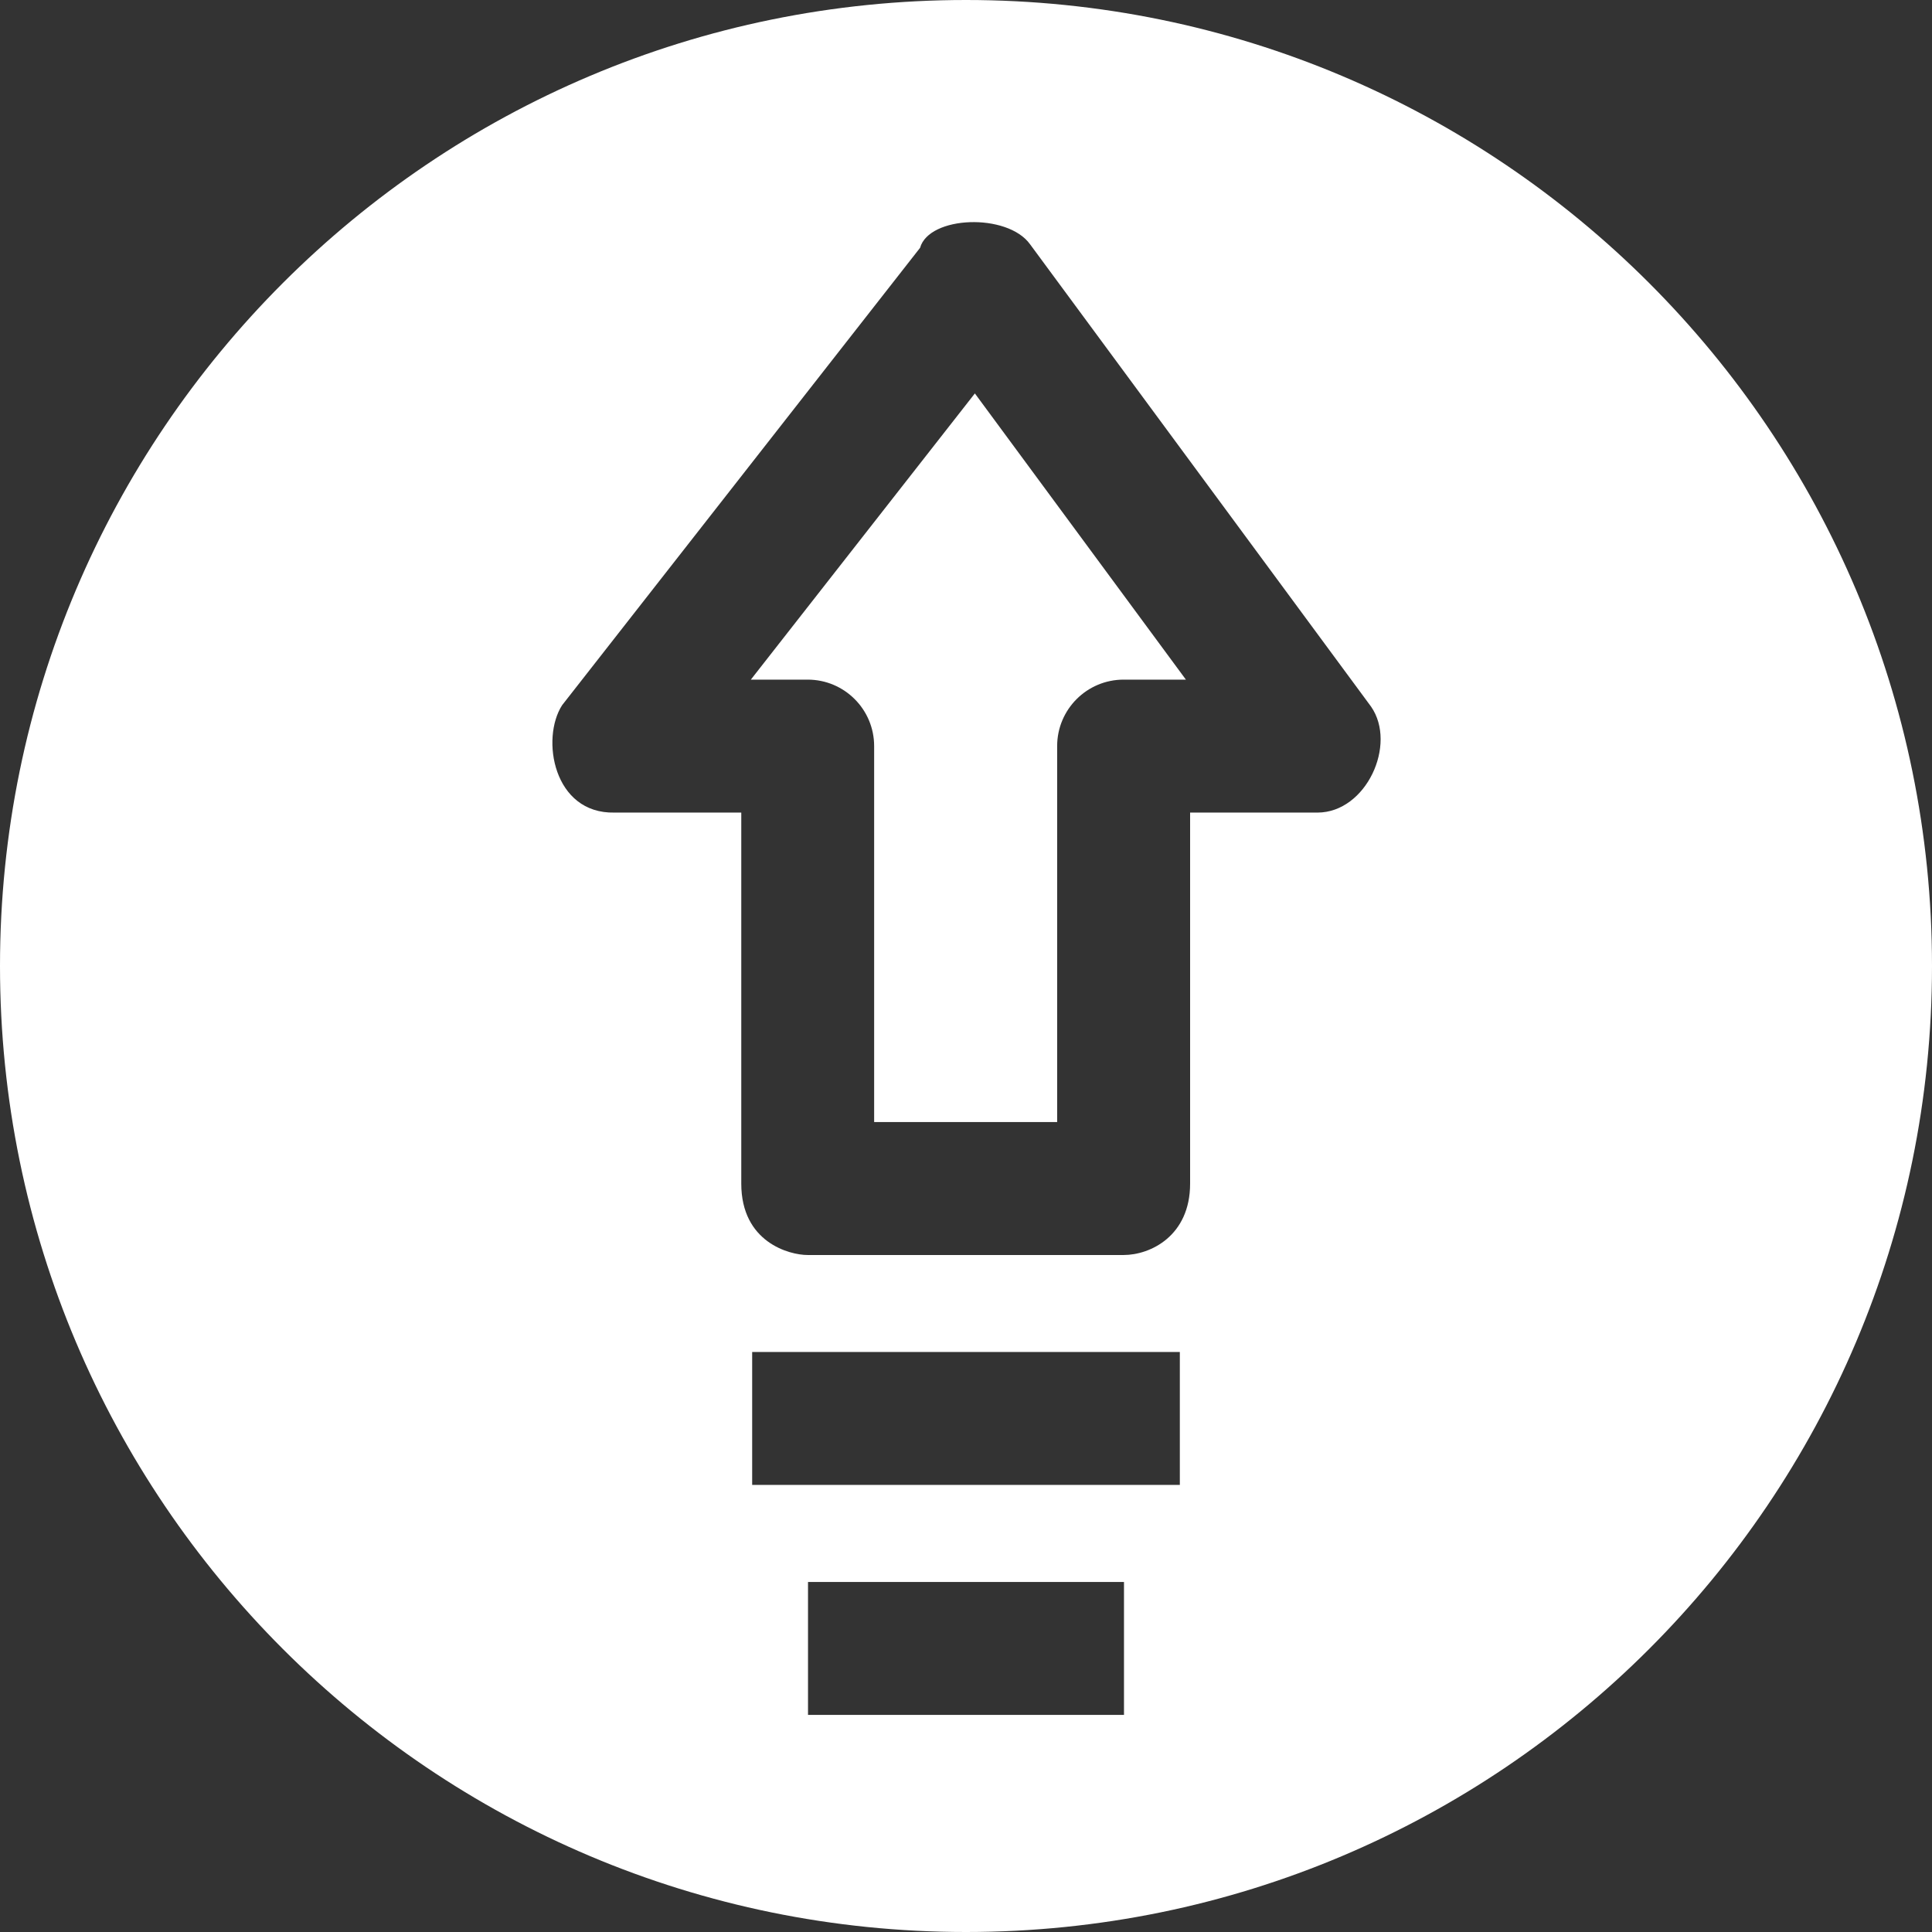 <svg width="22" height="22" viewBox="0 0 22 22" fill="none" xmlns="http://www.w3.org/2000/svg">
<rect x="0" y="0" width="22" height="22" fill="#333333" stroke="none"/>
<path d="M8.55 7.739H9.197C9.615 7.739 9.954 8.078 9.954 8.496C9.954 8.496 9.954 11.37 9.954 12.777H12.038C12.038 11.381 12.038 8.534 12.038 8.496C12.038 8.078 12.377 7.739 12.795 7.739H13.504L11.101 4.48C10.428 5.34 9.337 6.734 8.55 7.739Z" fill="white"/>
<path d="M11 0C4.925 0 0 4.925 0 11C0 17.075 4.925 22 11 22C17.075 22 22 17.075 22 11C22 4.925 17.075 0 11 0ZM12.799 19.528H9.201V18.014H12.799V19.528ZM13.435 16.909H8.565V15.395H13.435V16.909ZM15.004 9.253H13.552L13.552 13.478C13.552 14.074 13.099 14.291 12.795 14.291H9.197C8.987 14.291 8.441 14.145 8.441 13.478V9.253H6.997C6.301 9.268 6.156 8.41 6.401 8.03L10.477 2.822C10.58 2.456 11.471 2.423 11.729 2.781L15.613 8.047C15.911 8.477 15.558 9.251 15.004 9.253Z" fill="white"/>
</svg>
